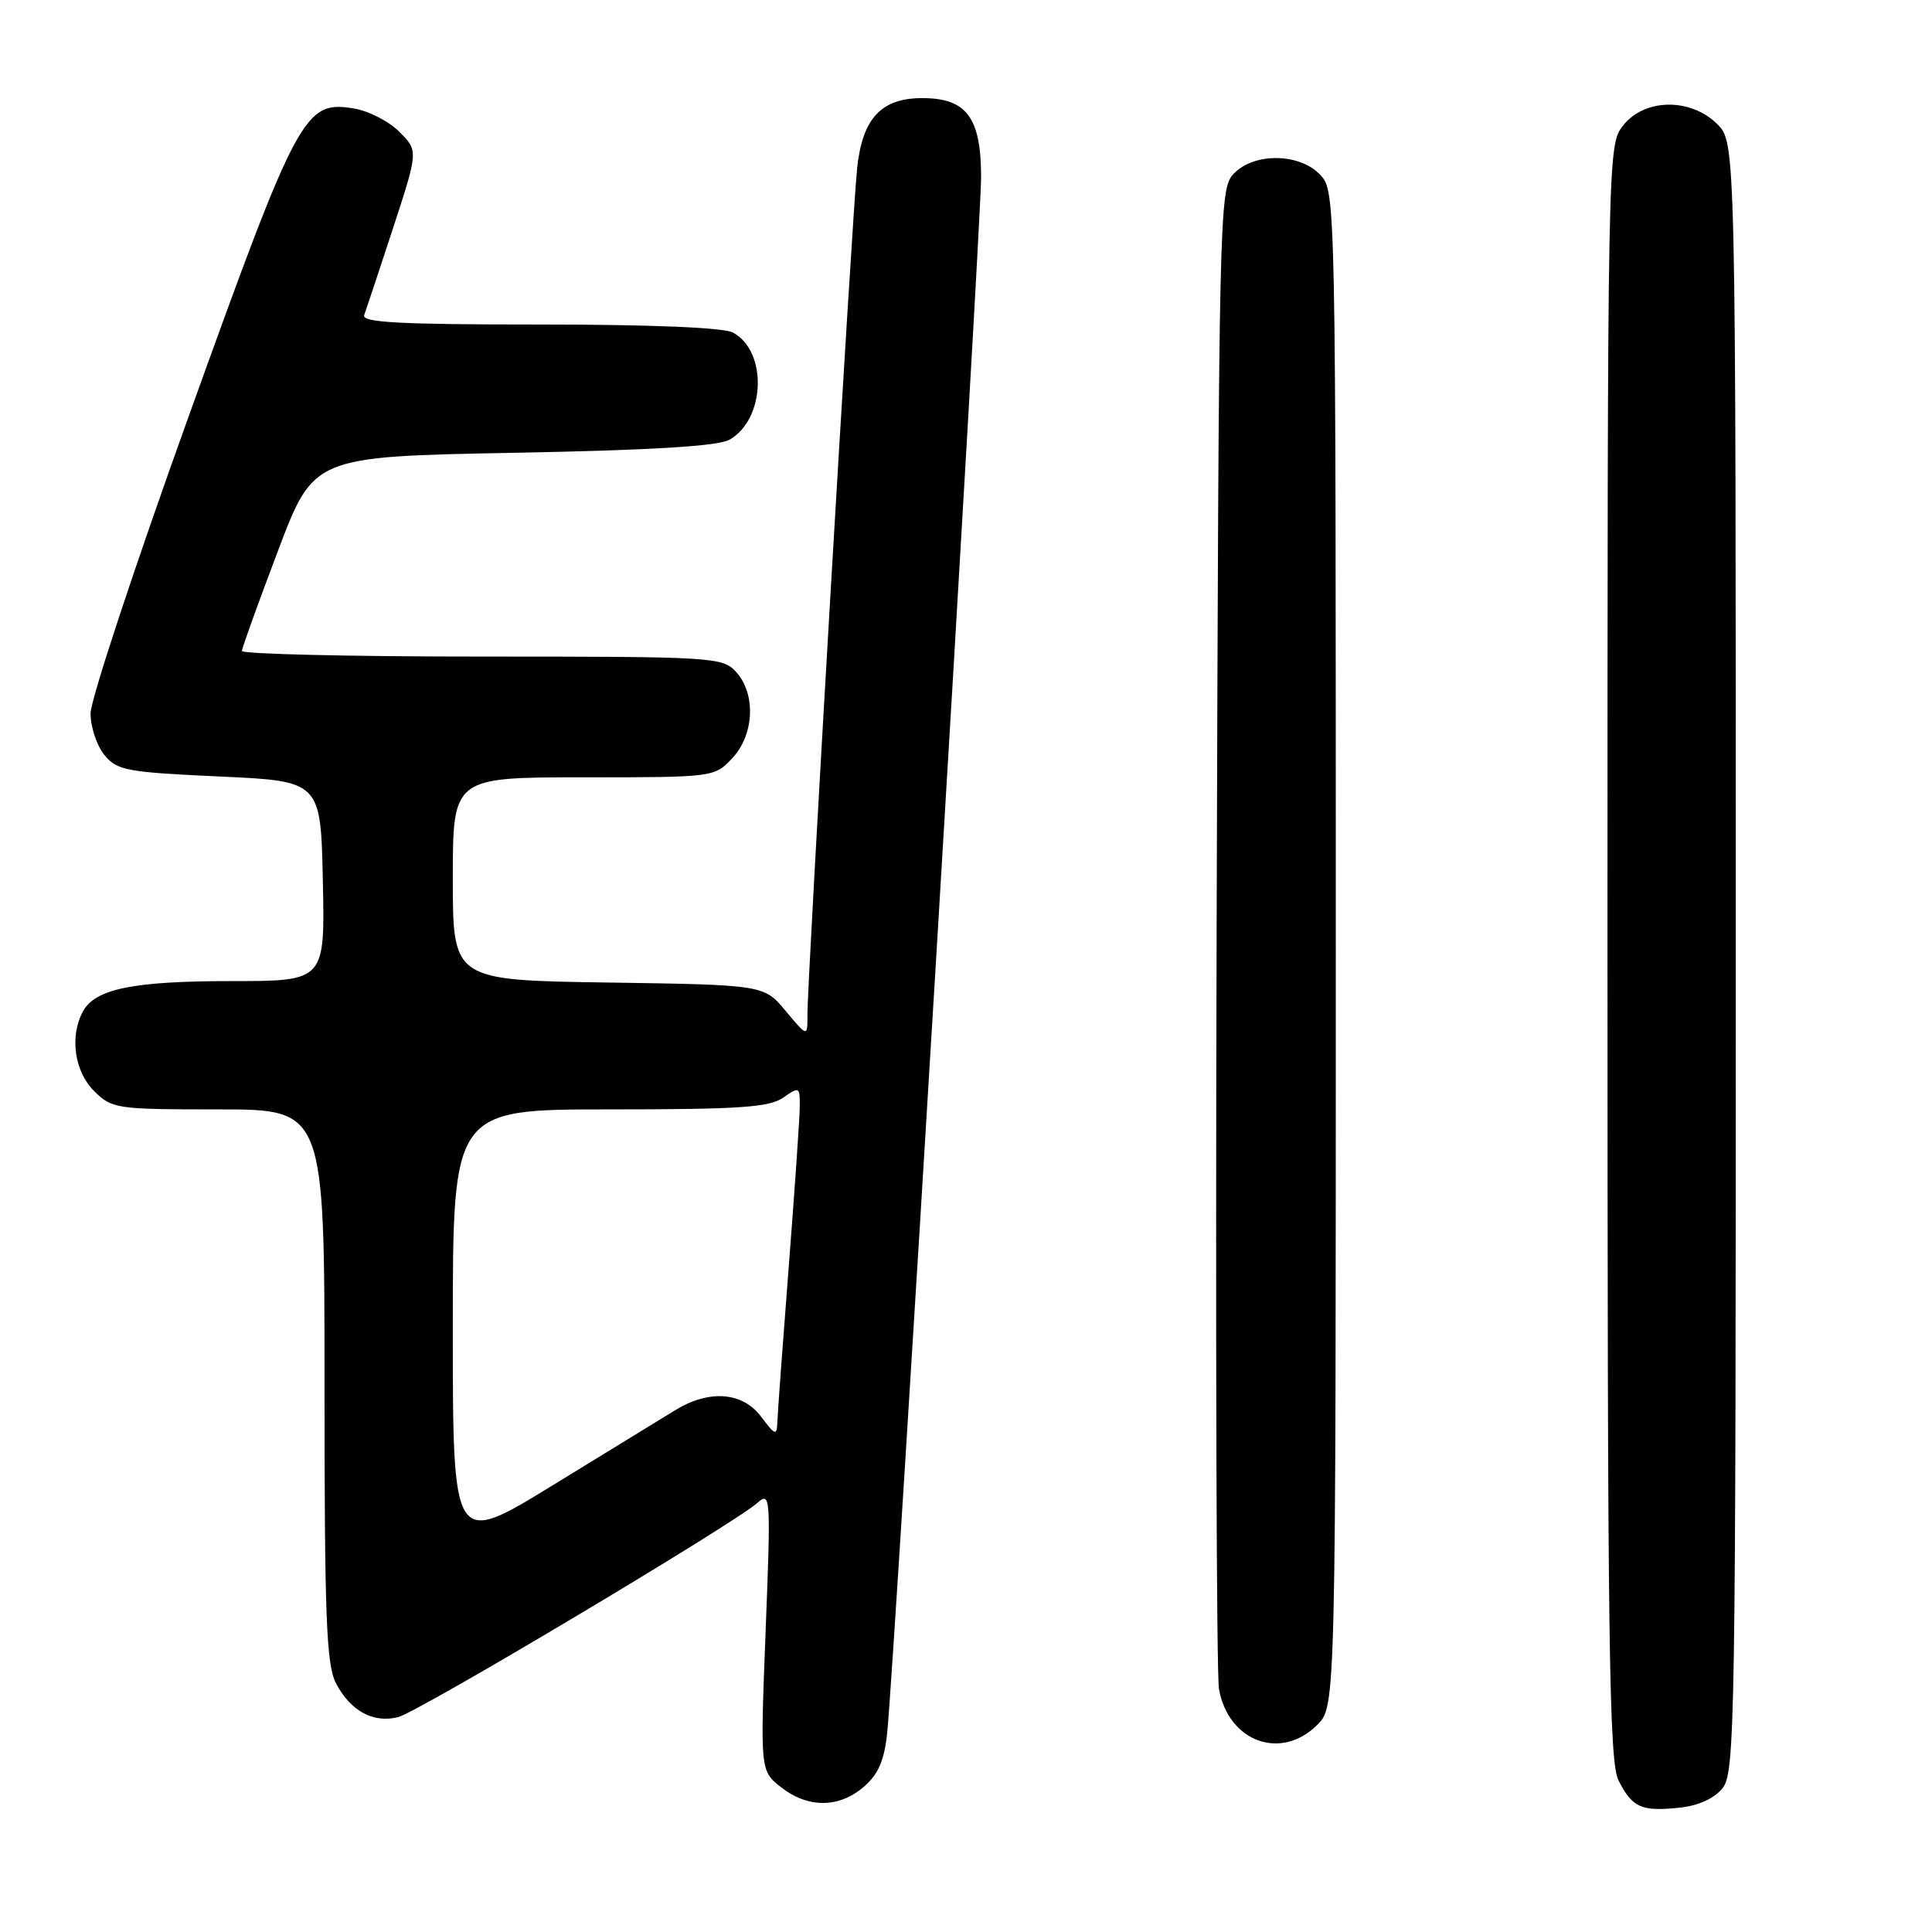 <?xml version="1.0" encoding="UTF-8" standalone="no"?>
<!DOCTYPE svg PUBLIC "-//W3C//DTD SVG 1.1//EN" "http://www.w3.org/Graphics/SVG/1.1/DTD/svg11.dtd" >
<svg xmlns="http://www.w3.org/2000/svg" xmlns:xlink="http://www.w3.org/1999/xlink" version="1.1" viewBox="0 0 256 256">
 <g >
 <path fill="currentColor"
d=" M 228.24 236.95 C 229.90 234.91 230.00 228.39 230.00 126.84 C 230.00 18.91 230.00 18.91 227.55 16.45 C 224.03 12.94 217.91 13.02 215.07 16.63 C 213.01 19.26 213.00 19.54 213.00 126.18 C 213.00 218.59 213.20 233.49 214.48 235.96 C 216.32 239.53 217.49 240.05 222.49 239.53 C 225.02 239.28 227.12 238.33 228.24 236.95 Z  M 114.47 236.75 C 116.41 235.07 117.19 233.24 117.57 229.50 C 118.53 219.94 130.00 29.97 130.00 23.51 C 130.00 15.57 128.09 13.00 122.19 13.00 C 116.78 13.00 114.29 15.67 113.58 22.22 C 112.94 28.11 106.97 129.80 106.99 134.46 C 107.00 137.42 107.00 137.42 104.11 133.96 C 101.22 130.50 101.22 130.50 80.61 130.19 C 60.00 129.89 60.00 129.89 60.00 116.44 C 60.00 103.00 60.00 103.00 77.33 103.00 C 94.56 103.00 94.66 102.99 97.03 100.47 C 99.94 97.37 100.19 91.97 97.55 89.05 C 95.75 87.07 94.68 87.00 63.85 87.00 C 46.33 87.00 32.02 86.66 32.05 86.25 C 32.08 85.84 34.22 79.88 36.83 73.00 C 41.55 60.50 41.55 60.50 68.03 60.00 C 86.46 59.65 95.16 59.12 96.67 58.26 C 101.44 55.53 101.72 46.53 97.11 44.06 C 95.88 43.40 86.23 43.00 71.46 43.00 C 52.94 43.00 47.89 42.73 48.26 41.75 C 48.51 41.06 50.23 35.88 52.08 30.24 C 55.43 19.98 55.43 19.98 52.91 17.46 C 51.53 16.07 48.81 14.68 46.87 14.37 C 40.35 13.31 39.50 14.88 25.10 54.89 C 17.89 74.91 12.00 92.74 12.00 94.53 C 12.00 96.32 12.82 98.79 13.82 100.02 C 15.49 102.09 16.74 102.32 29.07 102.89 C 42.50 103.50 42.50 103.50 42.78 116.75 C 43.06 130.00 43.06 130.00 30.68 130.00 C 17.62 130.00 12.59 131.03 10.98 134.04 C 9.21 137.34 9.86 141.95 12.45 144.55 C 14.83 146.92 15.38 147.00 28.95 147.00 C 43.00 147.00 43.00 147.00 43.00 183.55 C 43.00 214.19 43.24 220.57 44.51 223.02 C 46.41 226.70 49.45 228.36 52.75 227.53 C 55.42 226.86 97.12 201.99 100.33 199.16 C 102.11 197.59 102.15 198.14 101.45 216.09 C 100.73 234.64 100.73 234.64 103.50 236.82 C 107.06 239.62 111.21 239.59 114.47 236.75 Z  M 174.55 228.55 C 177.00 226.09 177.00 226.09 177.00 125.73 C 177.00 26.12 176.98 25.36 174.96 23.19 C 172.21 20.23 166.04 20.19 163.40 23.10 C 161.56 25.14 161.49 28.45 161.21 122.85 C 161.05 176.56 161.19 221.99 161.52 223.81 C 162.78 230.81 169.75 233.34 174.55 228.55 Z  M 60.00 175.97 C 60.00 147.00 60.00 147.00 80.78 147.00 C 97.96 147.00 101.94 146.73 103.78 145.44 C 105.92 143.94 106.00 143.99 105.97 146.69 C 105.96 148.24 105.29 157.82 104.50 168.00 C 103.71 178.18 103.03 187.40 103.00 188.50 C 102.94 190.27 102.70 190.19 100.88 187.75 C 98.41 184.44 94.01 184.09 89.50 186.84 C 87.85 187.85 80.54 192.33 73.25 196.80 C 60.00 204.93 60.00 204.93 60.00 175.97 Z "/>
</g>
</svg>